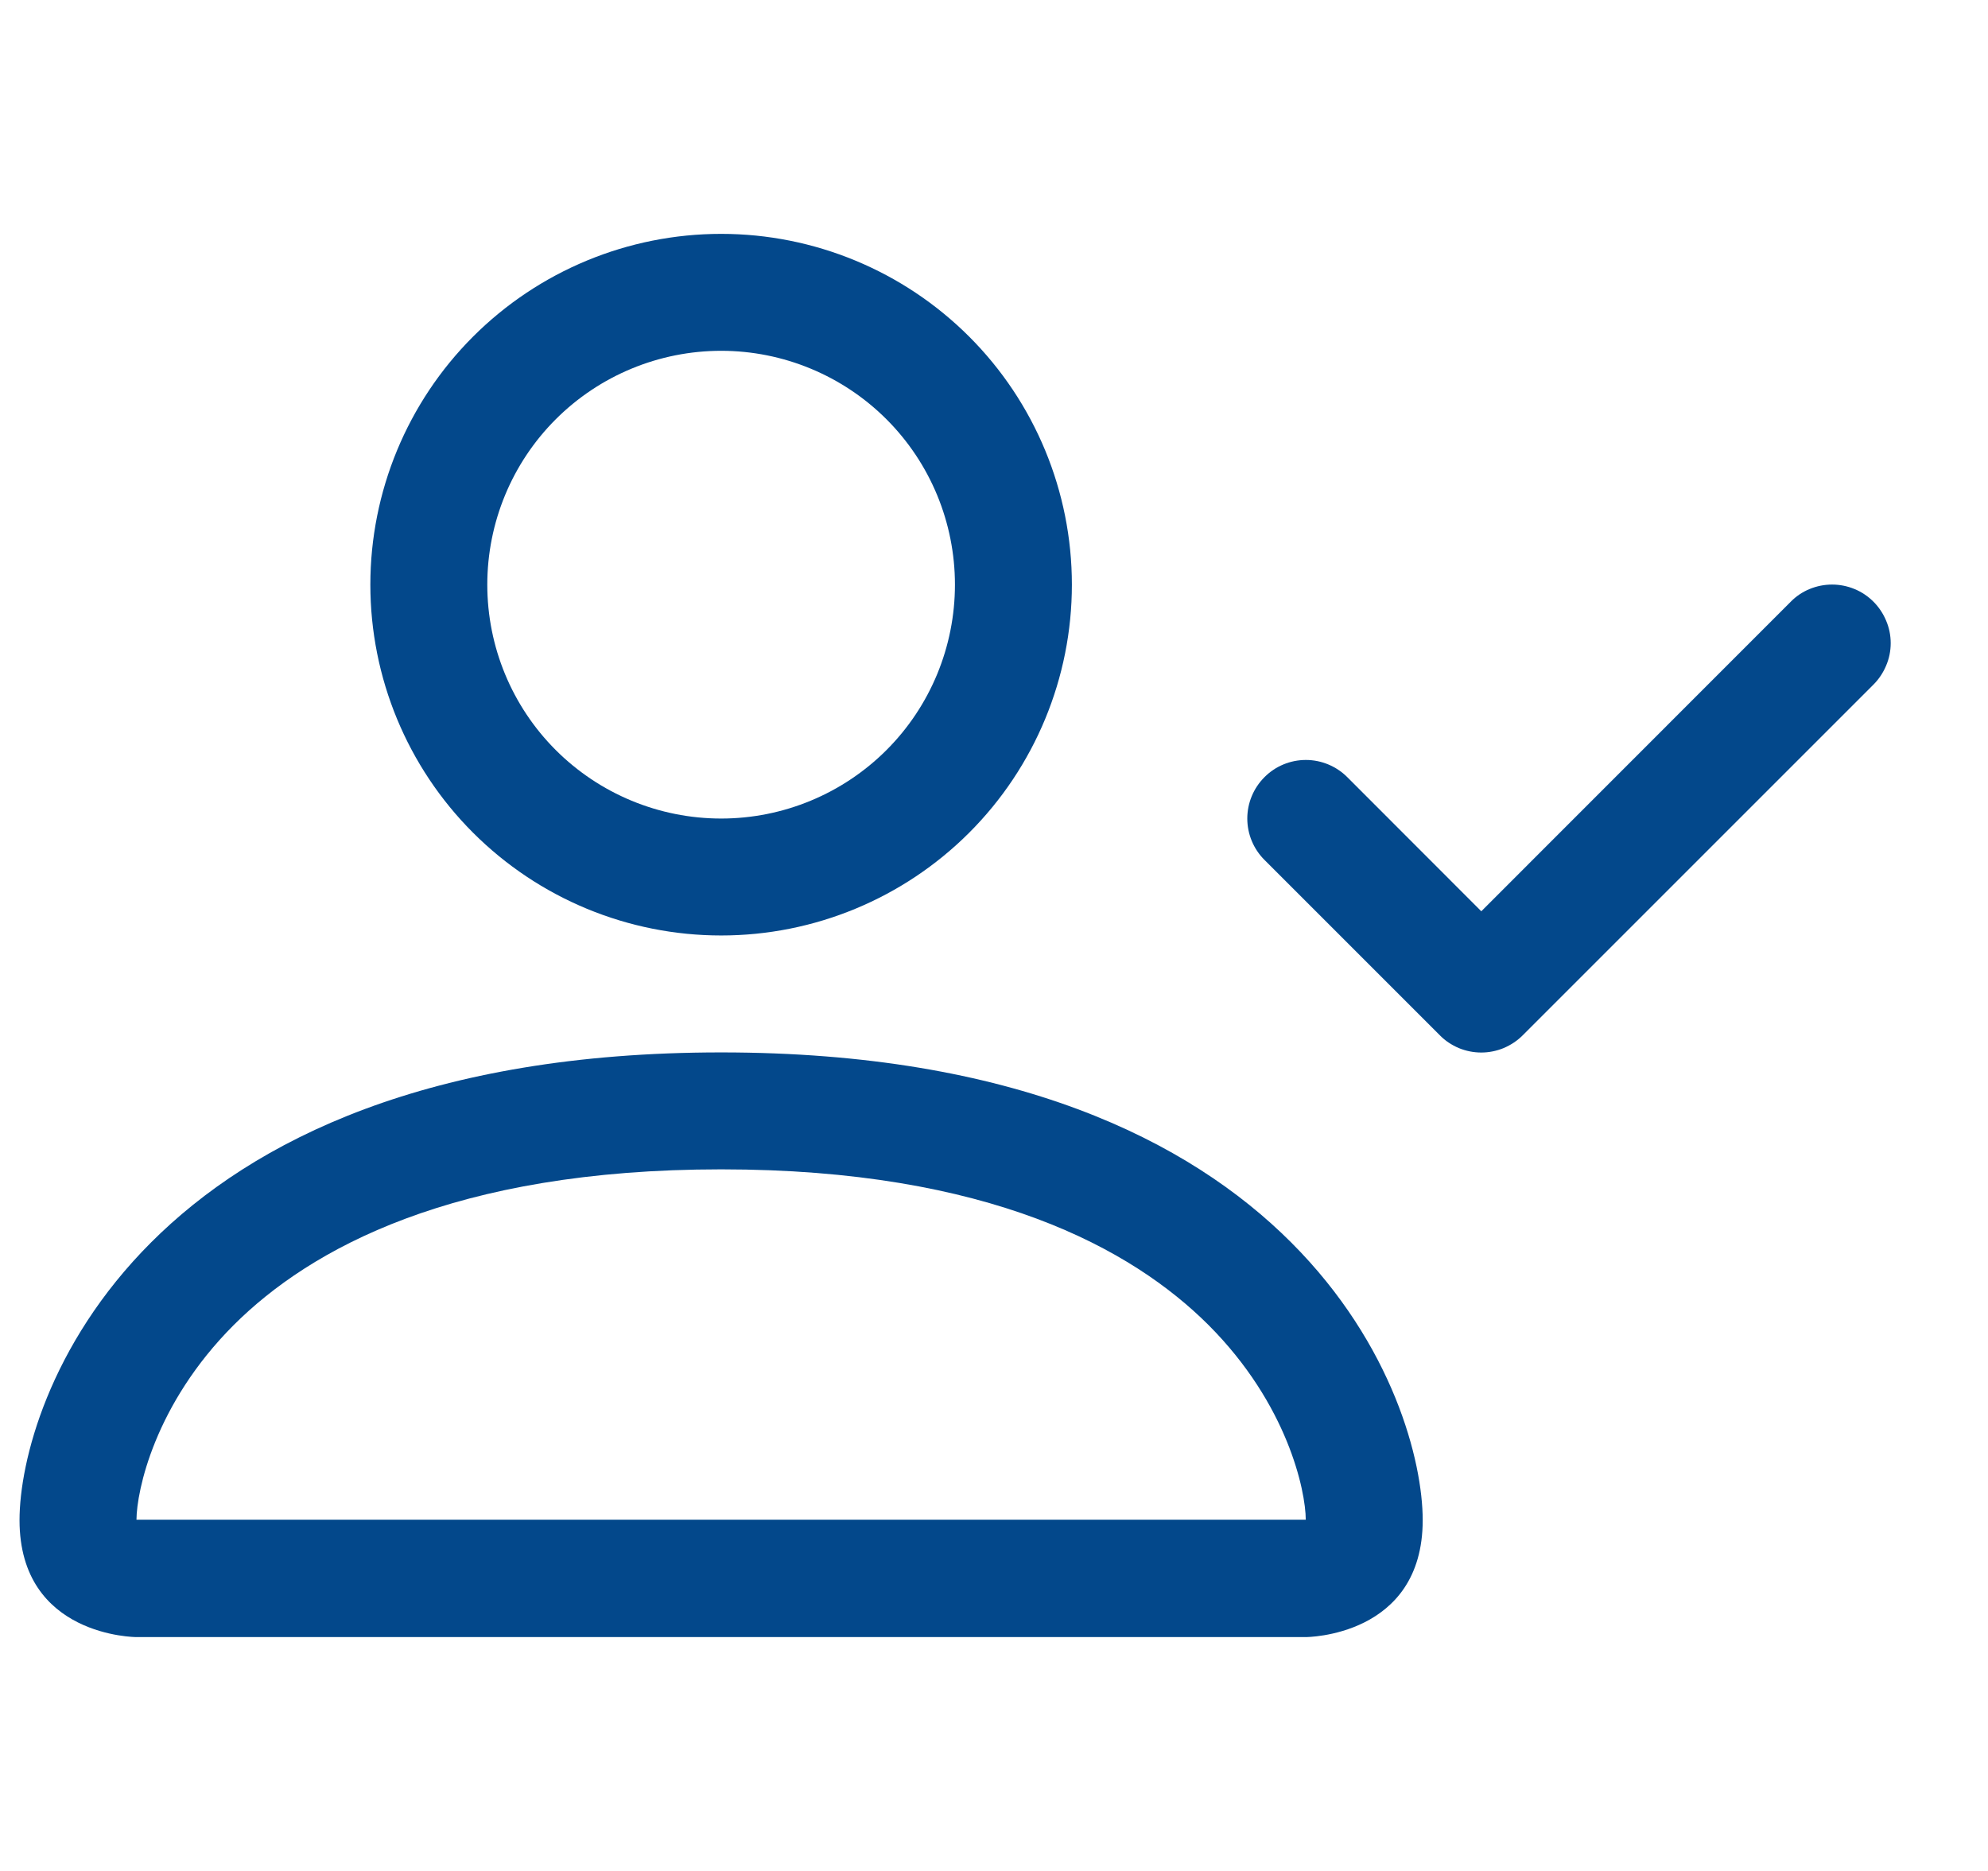 <svg width="17" height="16" viewBox="0 0 17 16" fill="none" xmlns="http://www.w3.org/2000/svg">
<path d="M6.167 8C6.962 8 7.725 7.684 8.288 7.121C8.85 6.559 9.166 5.796 9.166 5C9.166 4.204 8.85 3.441 8.288 2.879C7.725 2.316 6.962 2 6.167 2C5.371 2 4.608 2.316 4.045 2.879C3.483 3.441 3.167 4.204 3.167 5C3.167 5.796 3.483 6.559 4.045 7.121C4.608 7.684 5.371 8 6.167 8ZM8.166 5C8.166 5.53 7.956 6.039 7.581 6.414C7.206 6.789 6.697 7 6.167 7C5.636 7 5.127 6.789 4.752 6.414C4.377 6.039 4.167 5.53 4.167 5C4.167 4.47 4.377 3.961 4.752 3.586C5.127 3.211 5.636 3 6.167 3C6.697 3 7.206 3.211 7.581 3.586C7.956 3.961 8.166 4.47 8.166 5ZM12.166 13C12.166 14 11.166 14 11.166 14H1.167C1.167 14 0.167 14 0.167 13C0.167 12 1.167 9 6.167 9C11.166 9 12.166 12 12.166 13ZM11.166 12.996C11.165 12.75 11.012 12.01 10.335 11.332C9.682 10.68 8.456 10 6.167 10C3.877 10 2.651 10.68 1.998 11.332C1.321 12.01 1.169 12.75 1.167 12.996H11.166Z" fill="#03488B"/>
<path fill-rule="evenodd" clip-rule="evenodd" d="M16.021 5.146C16.067 5.192 16.104 5.248 16.129 5.308C16.155 5.369 16.168 5.434 16.168 5.5C16.168 5.566 16.155 5.631 16.129 5.692C16.104 5.752 16.067 5.808 16.021 5.854L13.021 8.854C12.974 8.901 12.919 8.937 12.858 8.963C12.797 8.988 12.732 9.001 12.667 9.001C12.601 9.001 12.536 8.988 12.475 8.963C12.414 8.937 12.359 8.901 12.313 8.854L10.813 7.354C10.719 7.26 10.666 7.133 10.666 7C10.666 6.867 10.719 6.74 10.813 6.646C10.906 6.552 11.034 6.499 11.167 6.499C11.299 6.499 11.427 6.552 11.521 6.646L12.667 7.793L15.313 5.146C15.359 5.099 15.414 5.062 15.475 5.037C15.536 5.012 15.601 4.999 15.667 4.999C15.732 4.999 15.797 5.012 15.858 5.037C15.919 5.062 15.974 5.099 16.021 5.146Z" fill="#03488B"/>
</svg>
